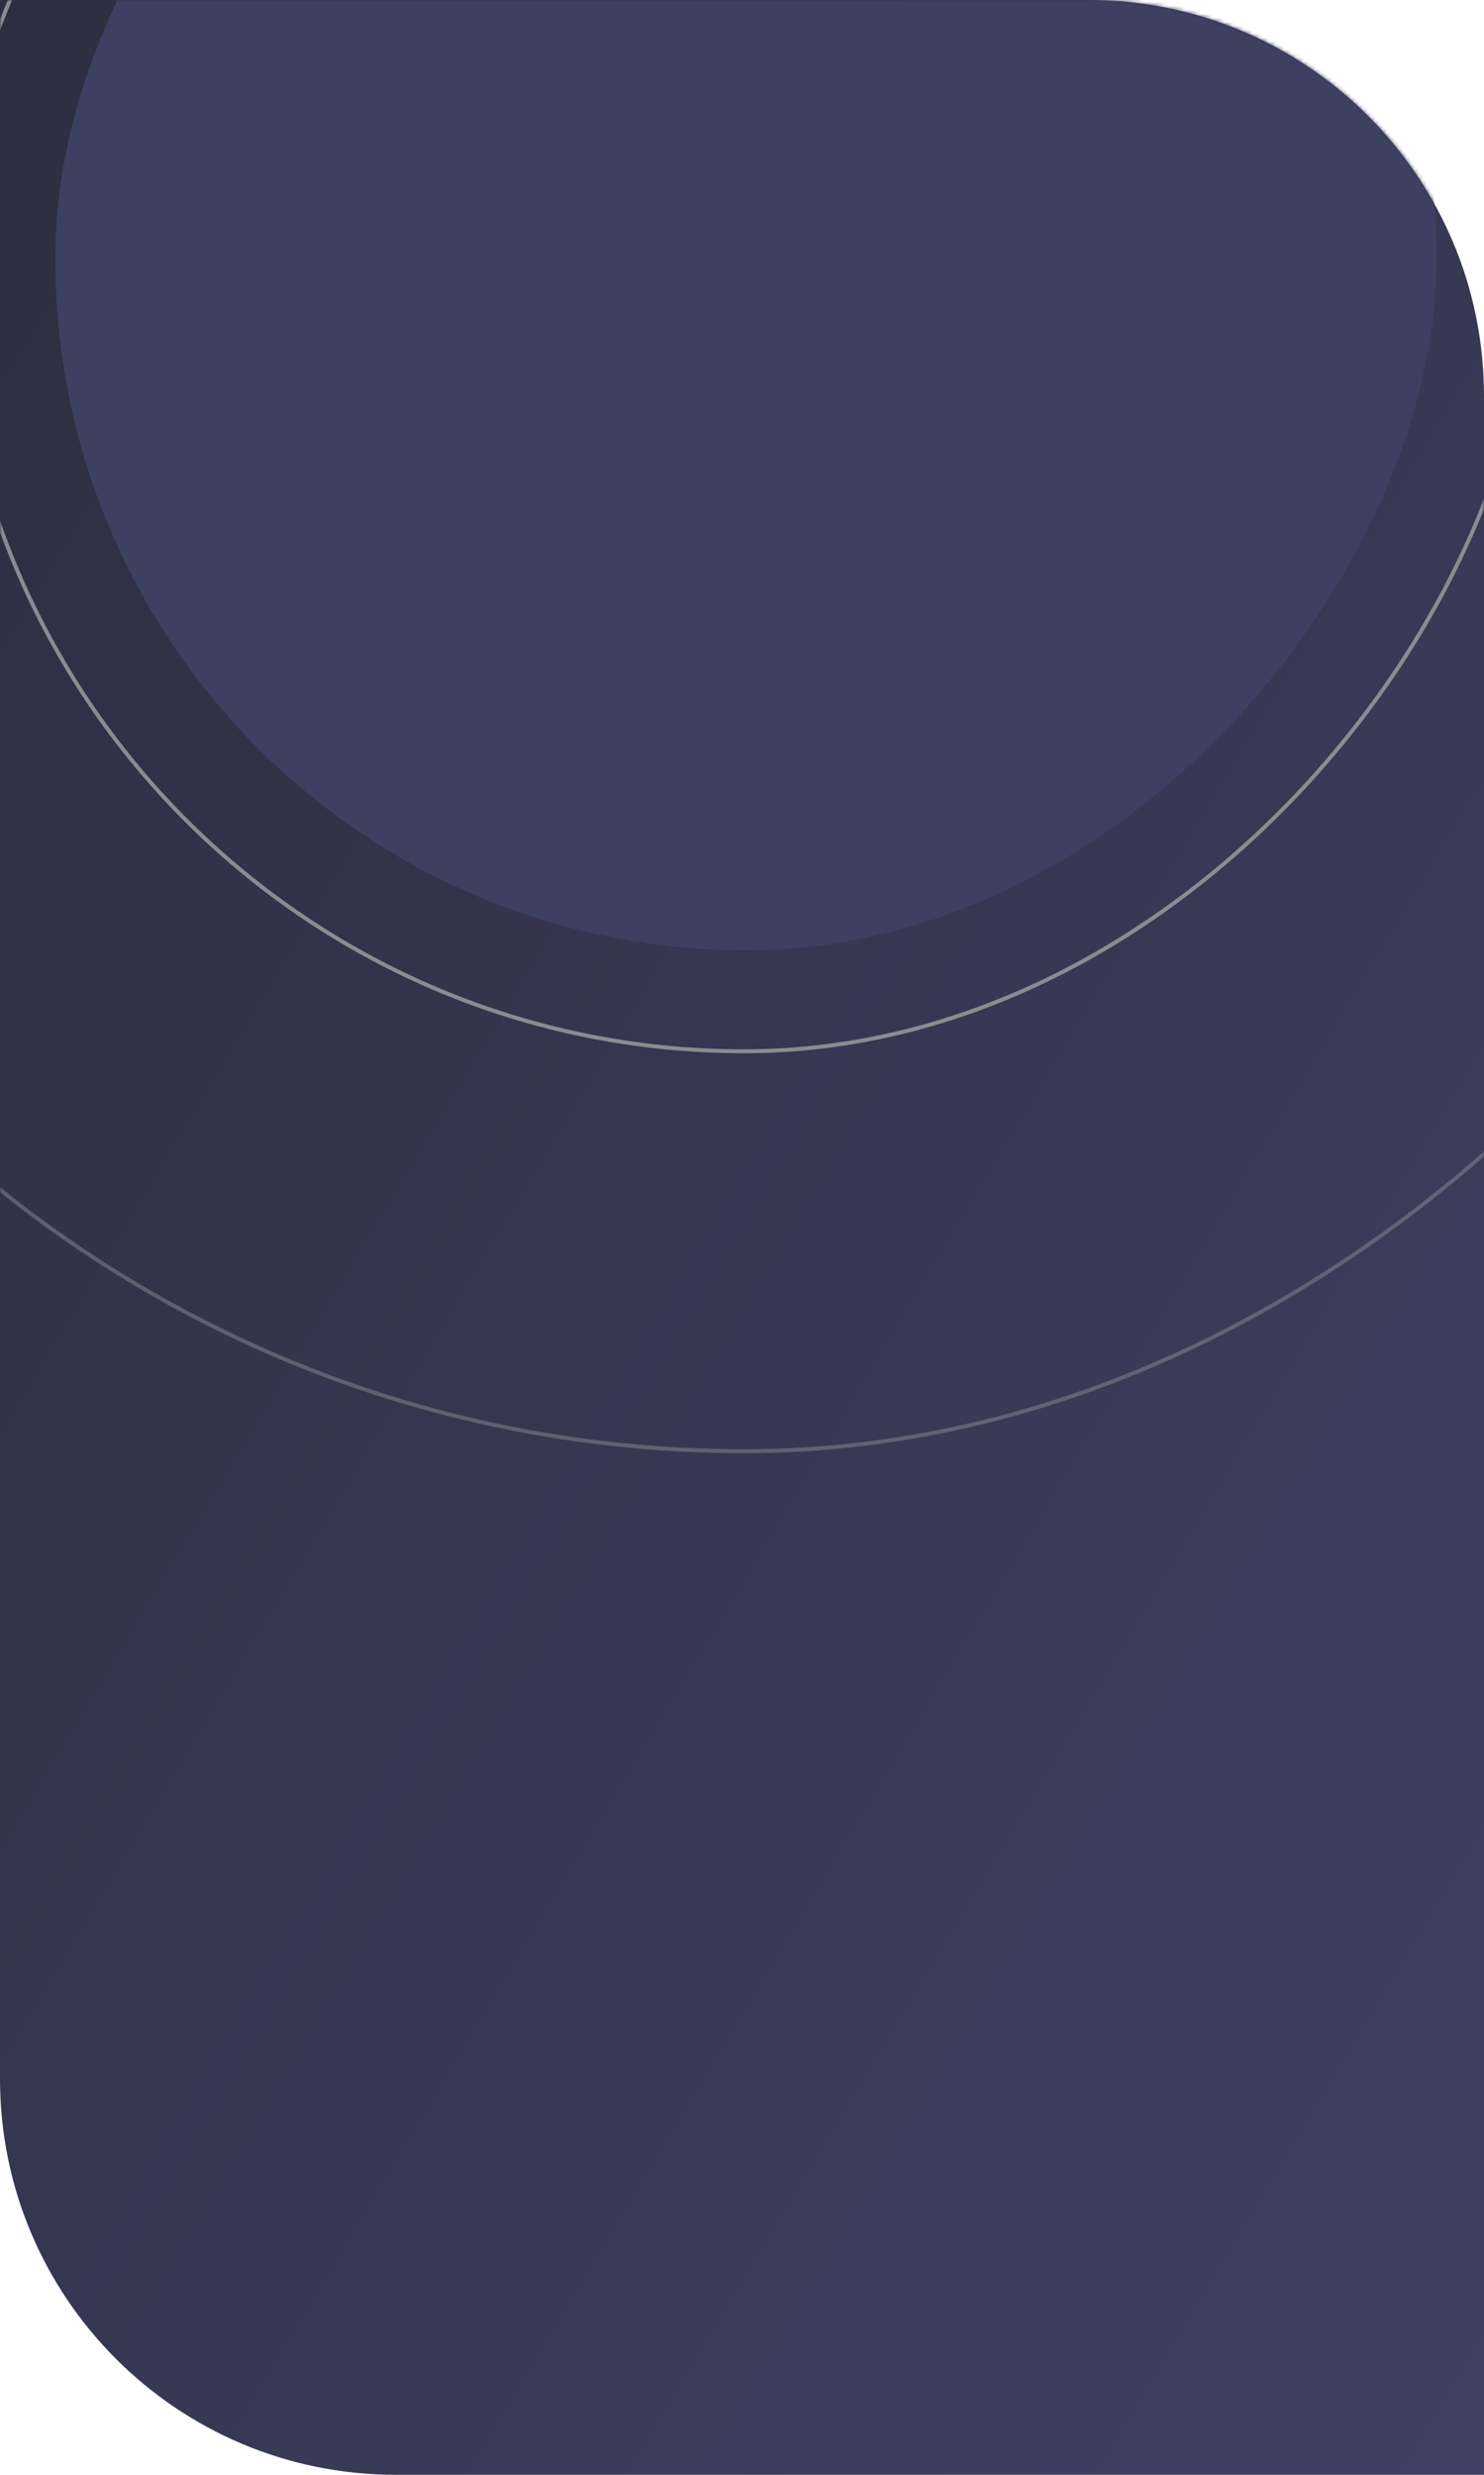 <svg width="375" height="625" viewBox="0 0 375 625" fill="none" xmlns="http://www.w3.org/2000/svg">
<path d="M0 0H275C330.228 0 375 44.772 375 100V625H100C44.772 625 0 580.228 0 525V0Z" fill="url(#paint0_linear_0_154)"/>
<mask id="mask0_0_154" style="mask-type:luminance" maskUnits="userSpaceOnUse" x="0" y="0" width="375" height="625">
<path d="M0 0H275C330.228 0 375 44.772 375 100V625H100C44.772 625 0 580.228 0 525V0Z" fill="white"/>
</mask>
<g mask="url(#mask0_0_154)">
<rect width="349" height="350" rx="174.5" transform="matrix(1 0 0 -1 14 240)" fill="#3E4062"/>
<rect opacity="0.5" x="0.5" y="-0.5" width="601" height="603" rx="300.5" transform="matrix(1 0 0 -1 -113 366)" stroke="#878D92"/>
<rect x="0.5" y="-0.5" width="399" height="400" rx="199.5" transform="matrix(1 0 0 -1 -12 265)" stroke="#878D92"/>
</g>
<defs>
<linearGradient id="paint0_linear_0_154" x1="-187.5" y1="312.5" x2="363.971" y2="643.382" gradientUnits="userSpaceOnUse">
<stop stop-color="#2D2E40"/>
<stop offset="1" stop-color="#3F4164"/>
</linearGradient>
</defs>
</svg>
